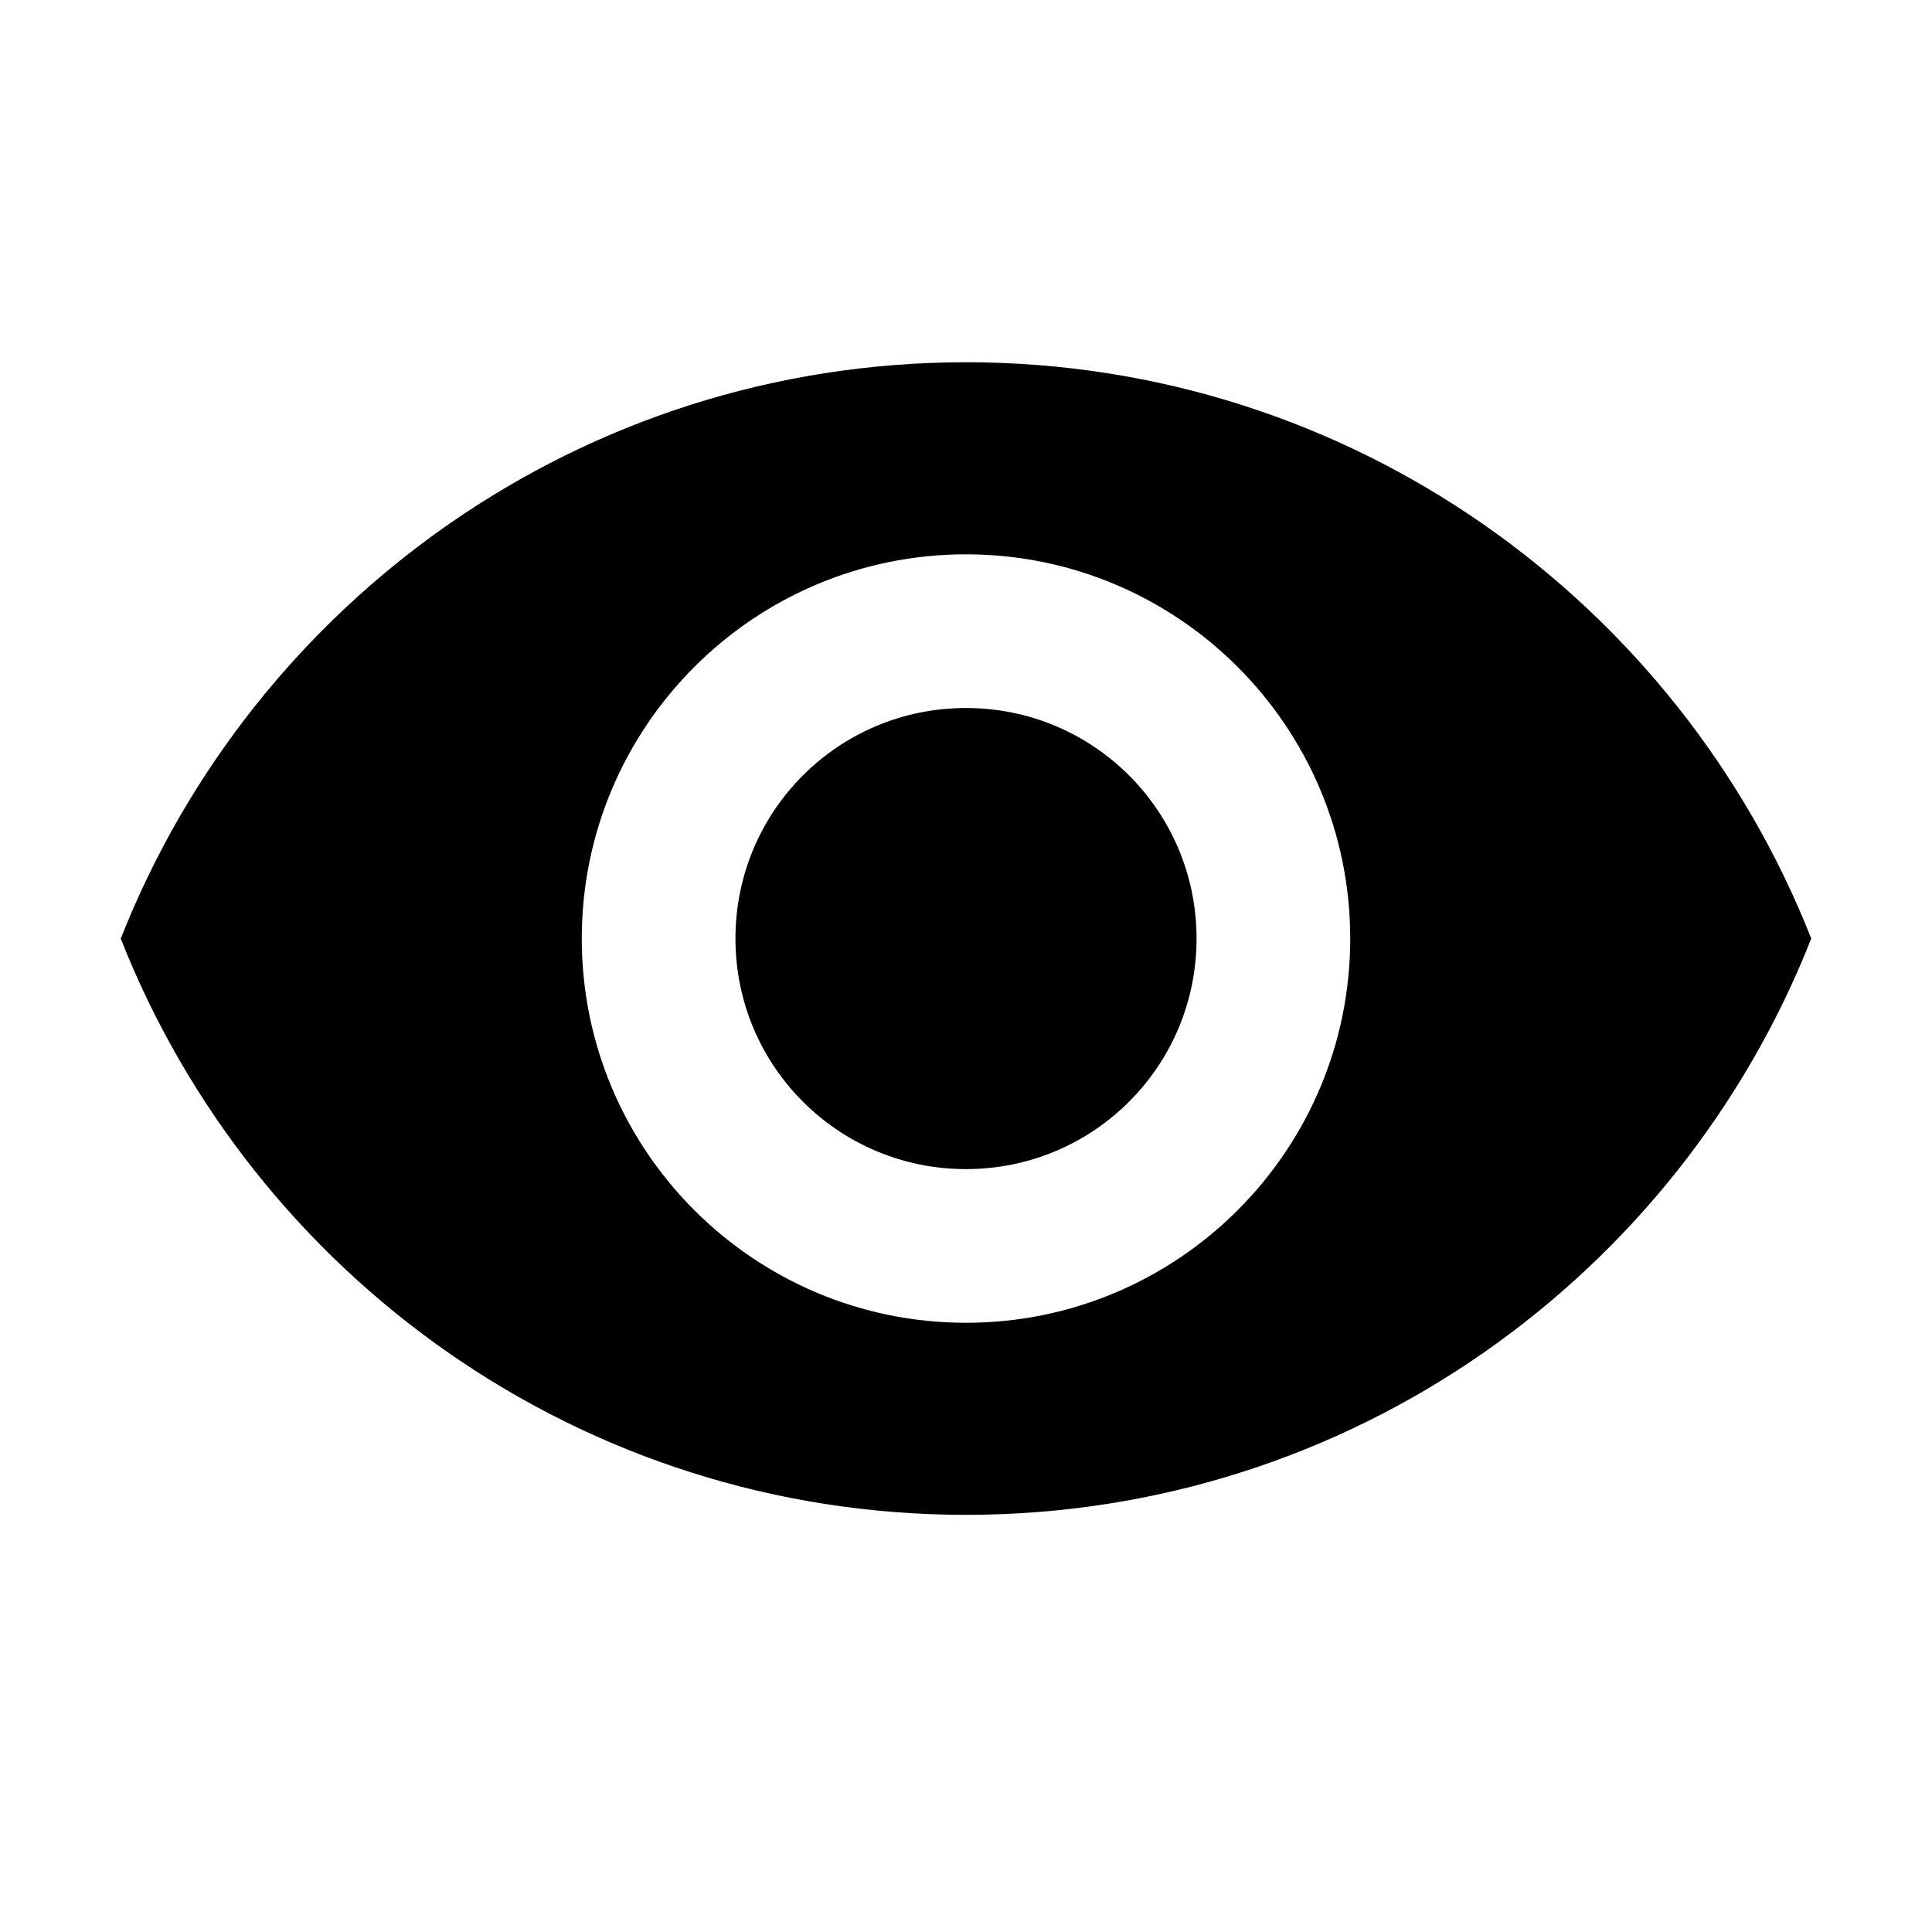 <svg xmlns="http://www.w3.org/2000/svg" width="24" height="24" viewBox="0 0 24 24">
    <g fill="none" fill-rule="evenodd">
        <g fill="#000">
            <g>
                <path d="M12 4.5c-4.773 0-8.849 2.969-10.5 7.16 1.651 4.19 5.727 7.158 10.5 7.158s8.849-2.968 10.5-7.159C20.849 7.47 16.773 4.5 12 4.5zm0 11.932c-2.635 0-4.773-2.138-4.773-4.773 0-2.634 2.138-4.773 4.773-4.773s4.773 2.139 4.773 4.773c0 2.635-2.138 4.773-4.773 4.773zm0-7.637c-1.585 0-2.864 1.28-2.864 2.864 0 1.585 1.28 2.864 2.864 2.864 1.585 0 2.864-1.28 2.864-2.864 0-1.584-1.28-2.864-2.864-2.864z" transform="translate(-875 -554) translate(875 554)"/>
            </g>
        </g>
    </g>
</svg>
